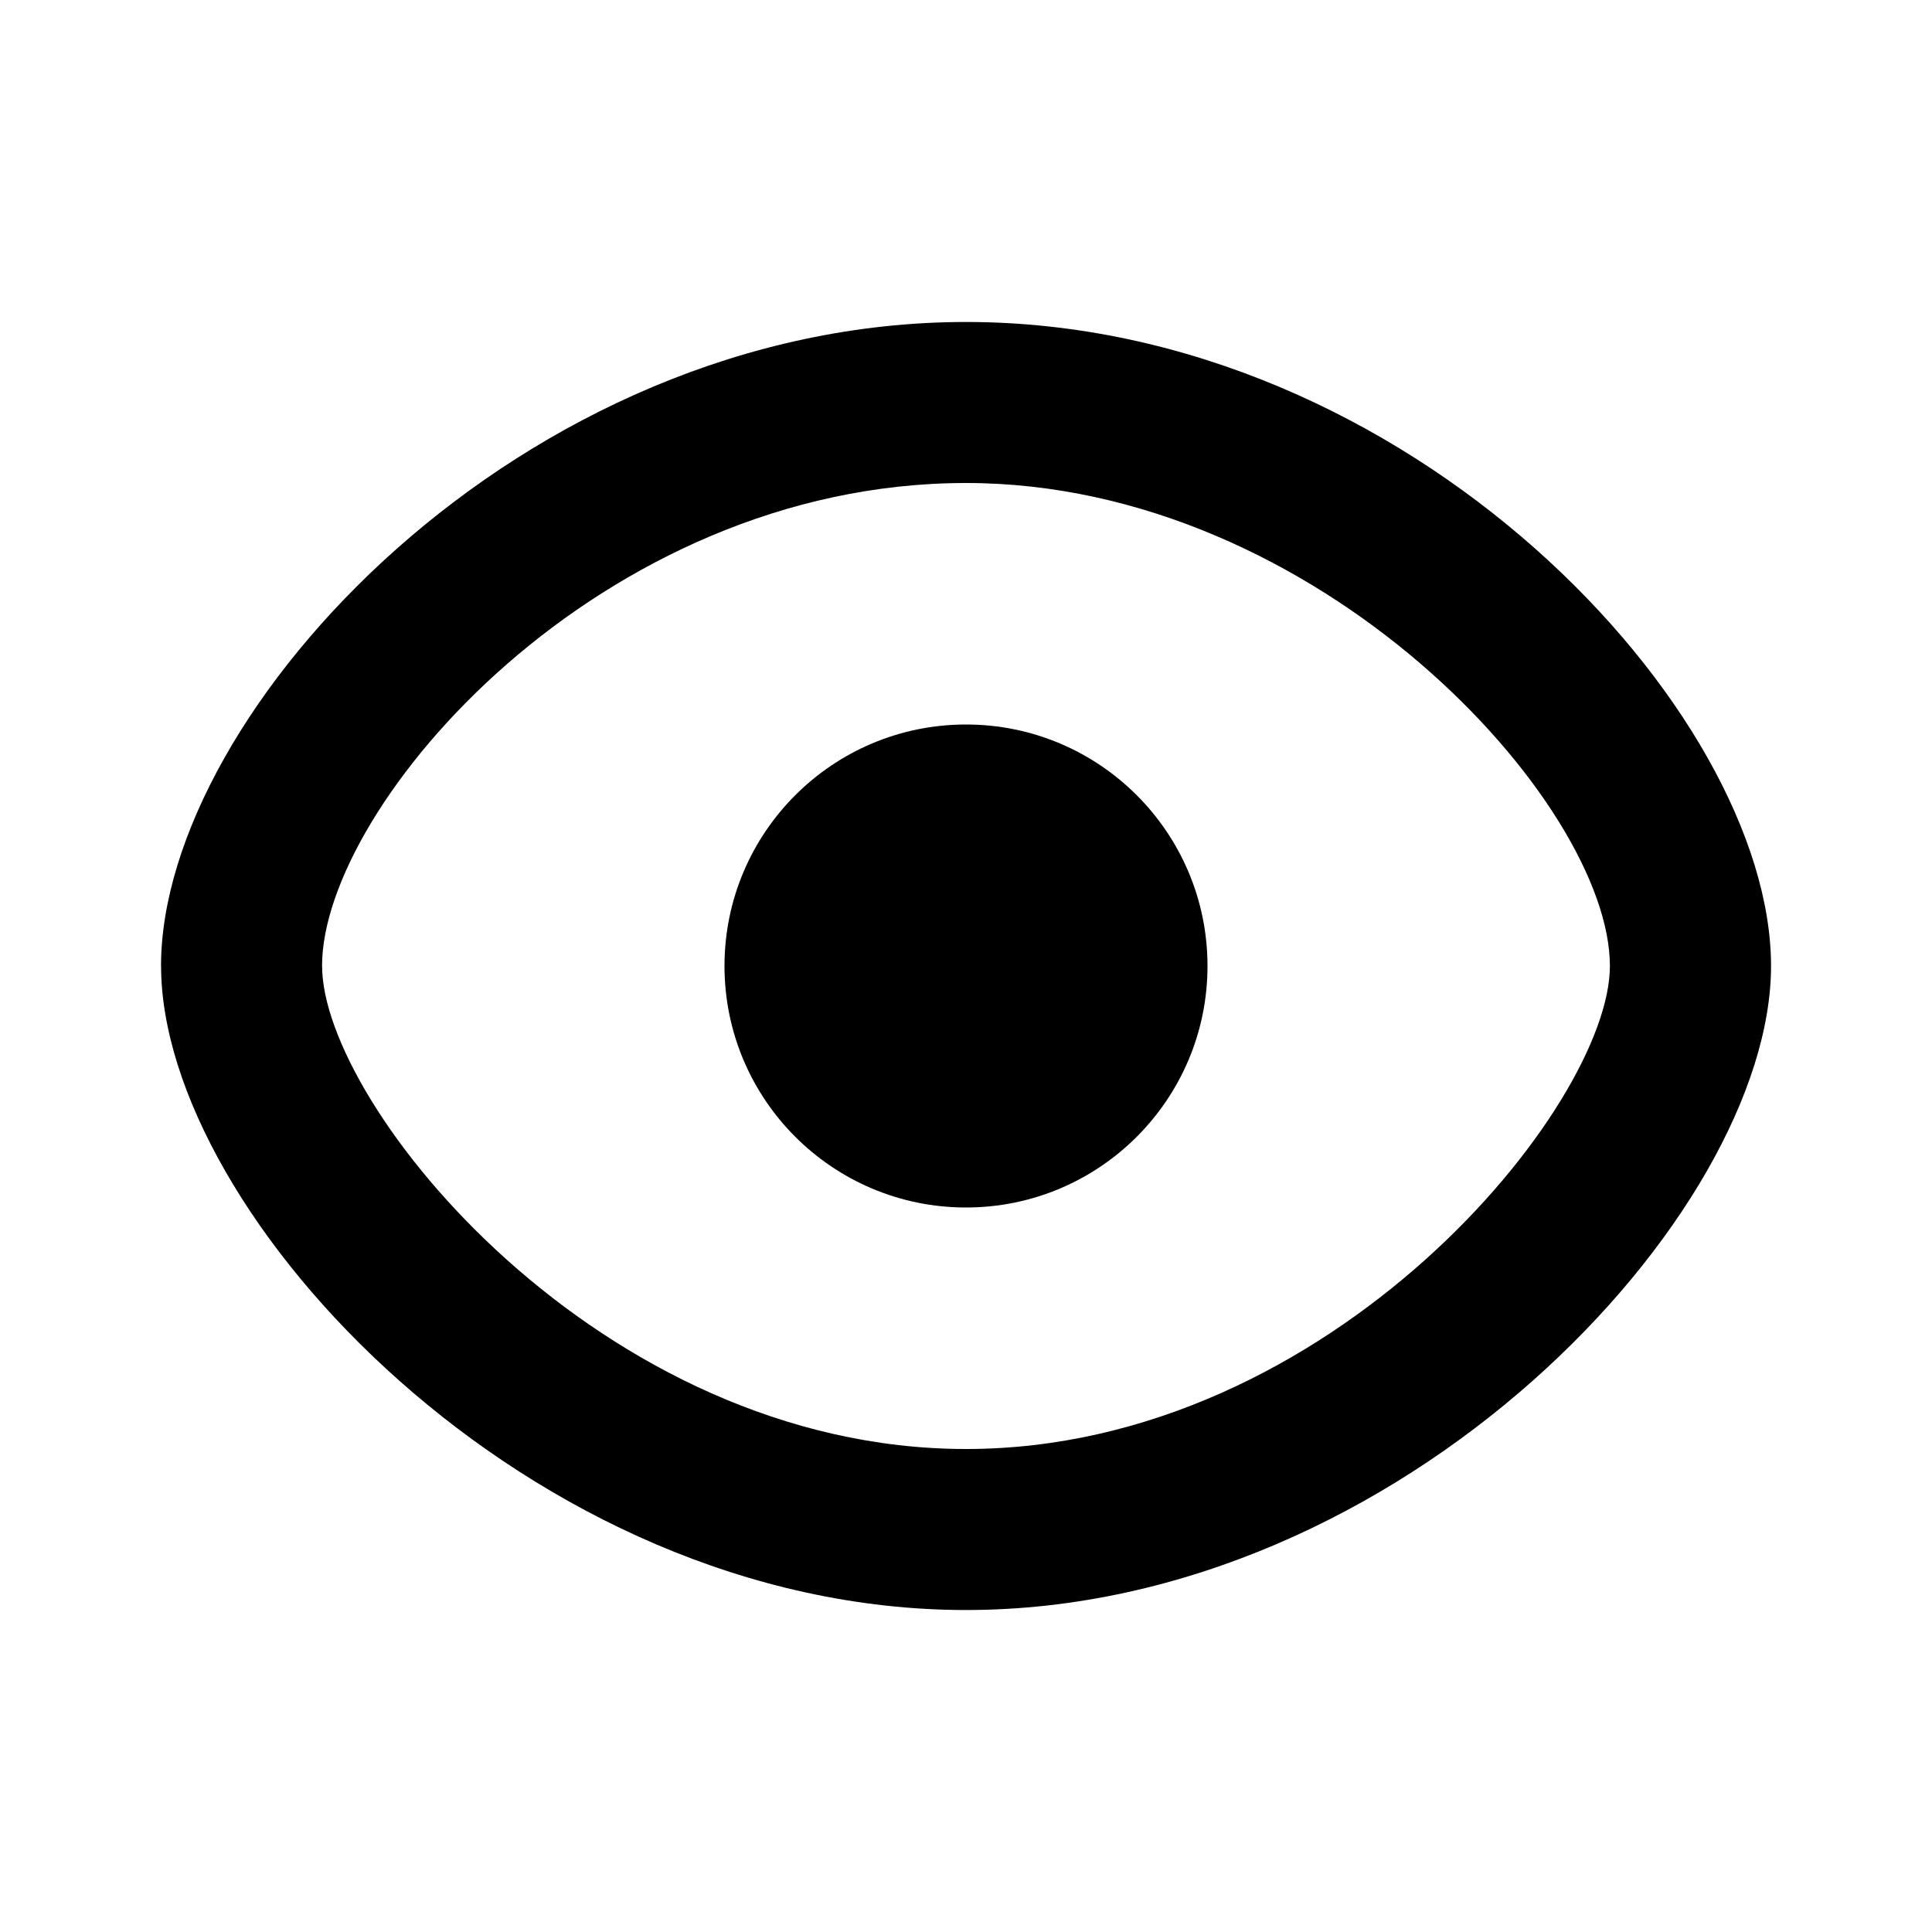 <svg height="32" viewBox="0 0 32 32" width="32" xmlns="http://www.w3.org/2000/svg"><path d="m16 20c2.209 0 4-1.791 4-4s-1.791-4-4-4-4 1.791-4 4 1.791 4 4 4z"/><path d="m2.667 16c0-4.212 5.973-10.667 13.335-10.667h-.001c7.36 0 13.333 6.455 13.333 10.667 0 4.115-6.103 10.667-13.333 10.667-7.232 0-13.333-6.552-13.333-10.667zm2.668 0c0 2.32 4.617 8 10.665 8h.001c6.048 0 10.664-5.68 10.664-8 0-2.703-4.829-8-10.664-8-6.055 0-10.667 5.332-10.667 8z"/></svg>